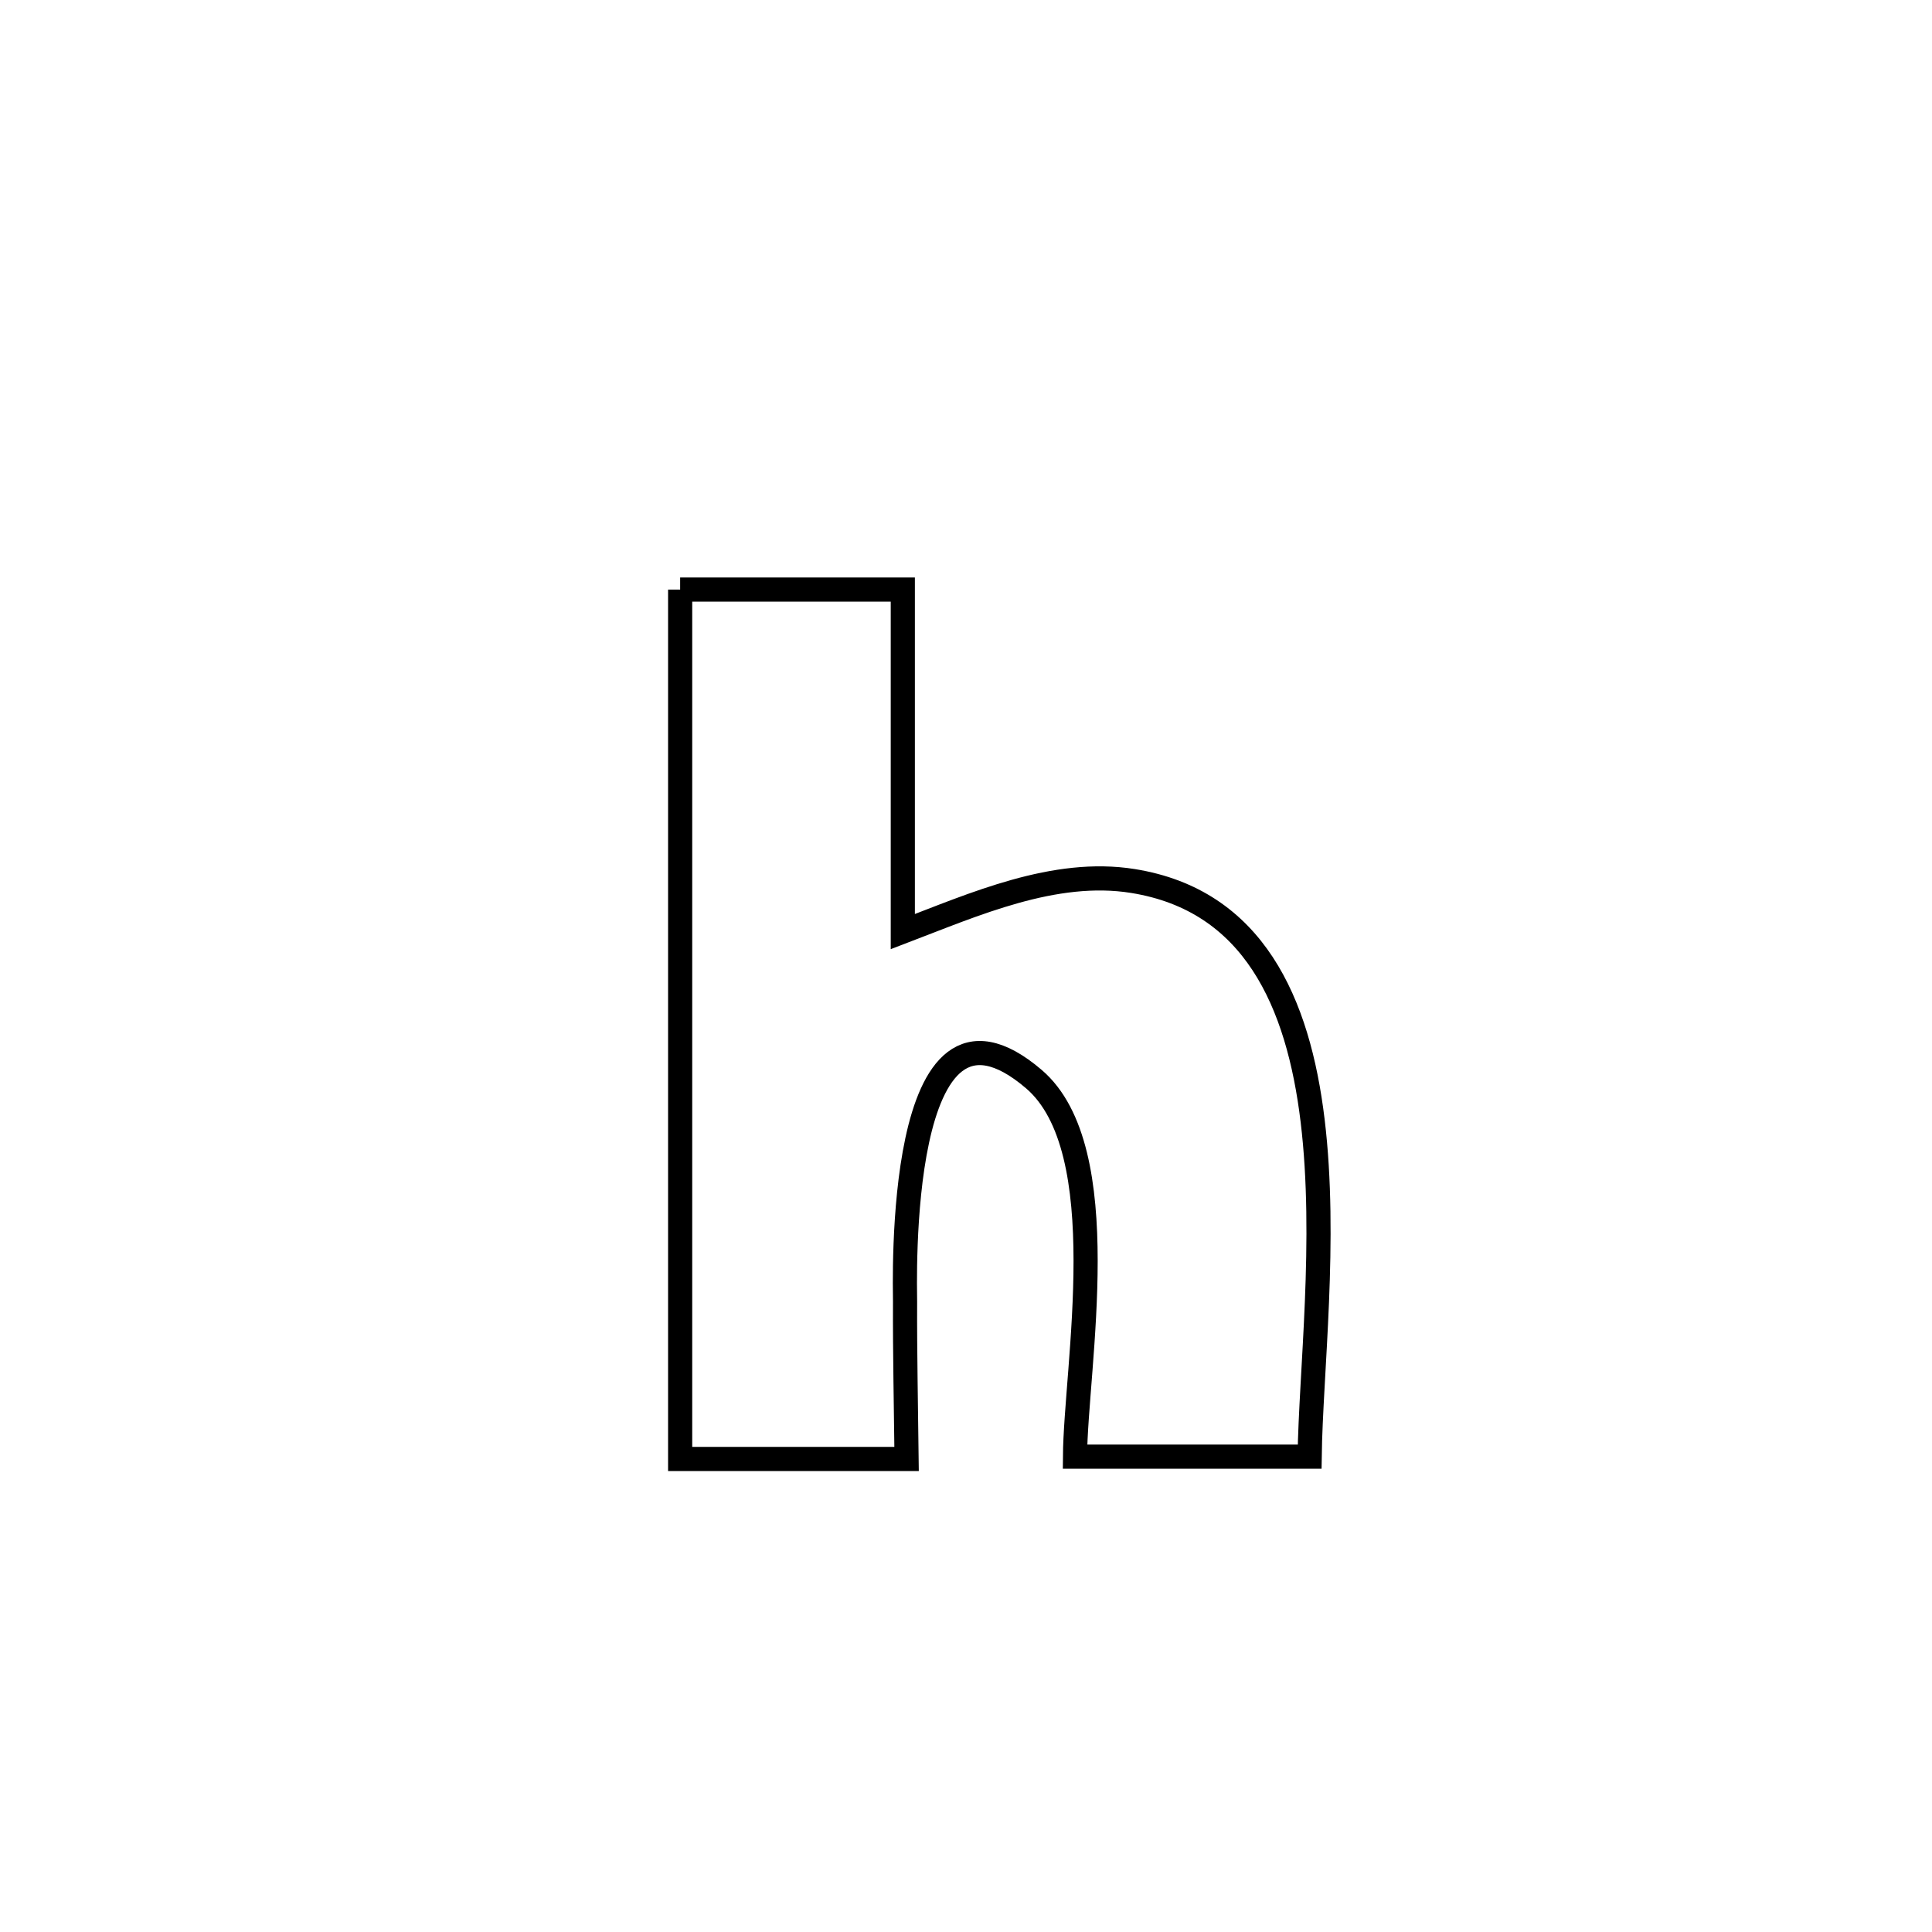 <svg xmlns="http://www.w3.org/2000/svg" viewBox="0.0 0.0 24.0 24.0" height="200px" width="200px"><path fill="none" stroke="black" stroke-width=".3" stroke-opacity="1.0"  filling="0" d="M8.449 7.324 L8.449 7.324 C9.371 7.324 10.293 7.324 11.215 7.324 L11.215 7.324 C11.215 8.74 11.215 10.157 11.215 11.573 L11.215 11.573 C12.101 11.235 13.1 10.788 14.073 10.944 C15.573 11.184 16.129 12.454 16.306 13.922 C16.484 15.391 16.283 17.058 16.269 18.095 L16.269 18.095 C16.199 18.095 13.359 18.095 13.354 18.095 L13.354 18.095 C13.362 16.98 13.868 14.282 12.843 13.405 C11.112 11.925 11.244 15.99 11.243 16.172 C11.24 16.823 11.255 17.473 11.262 18.124 L11.262 18.124 C10.324 18.124 9.387 18.124 8.449 18.124 L8.449 18.124 C8.449 16.324 8.449 14.524 8.449 12.724 C8.449 10.924 8.449 9.124 8.449 7.324 L8.449 7.324"></path></svg>